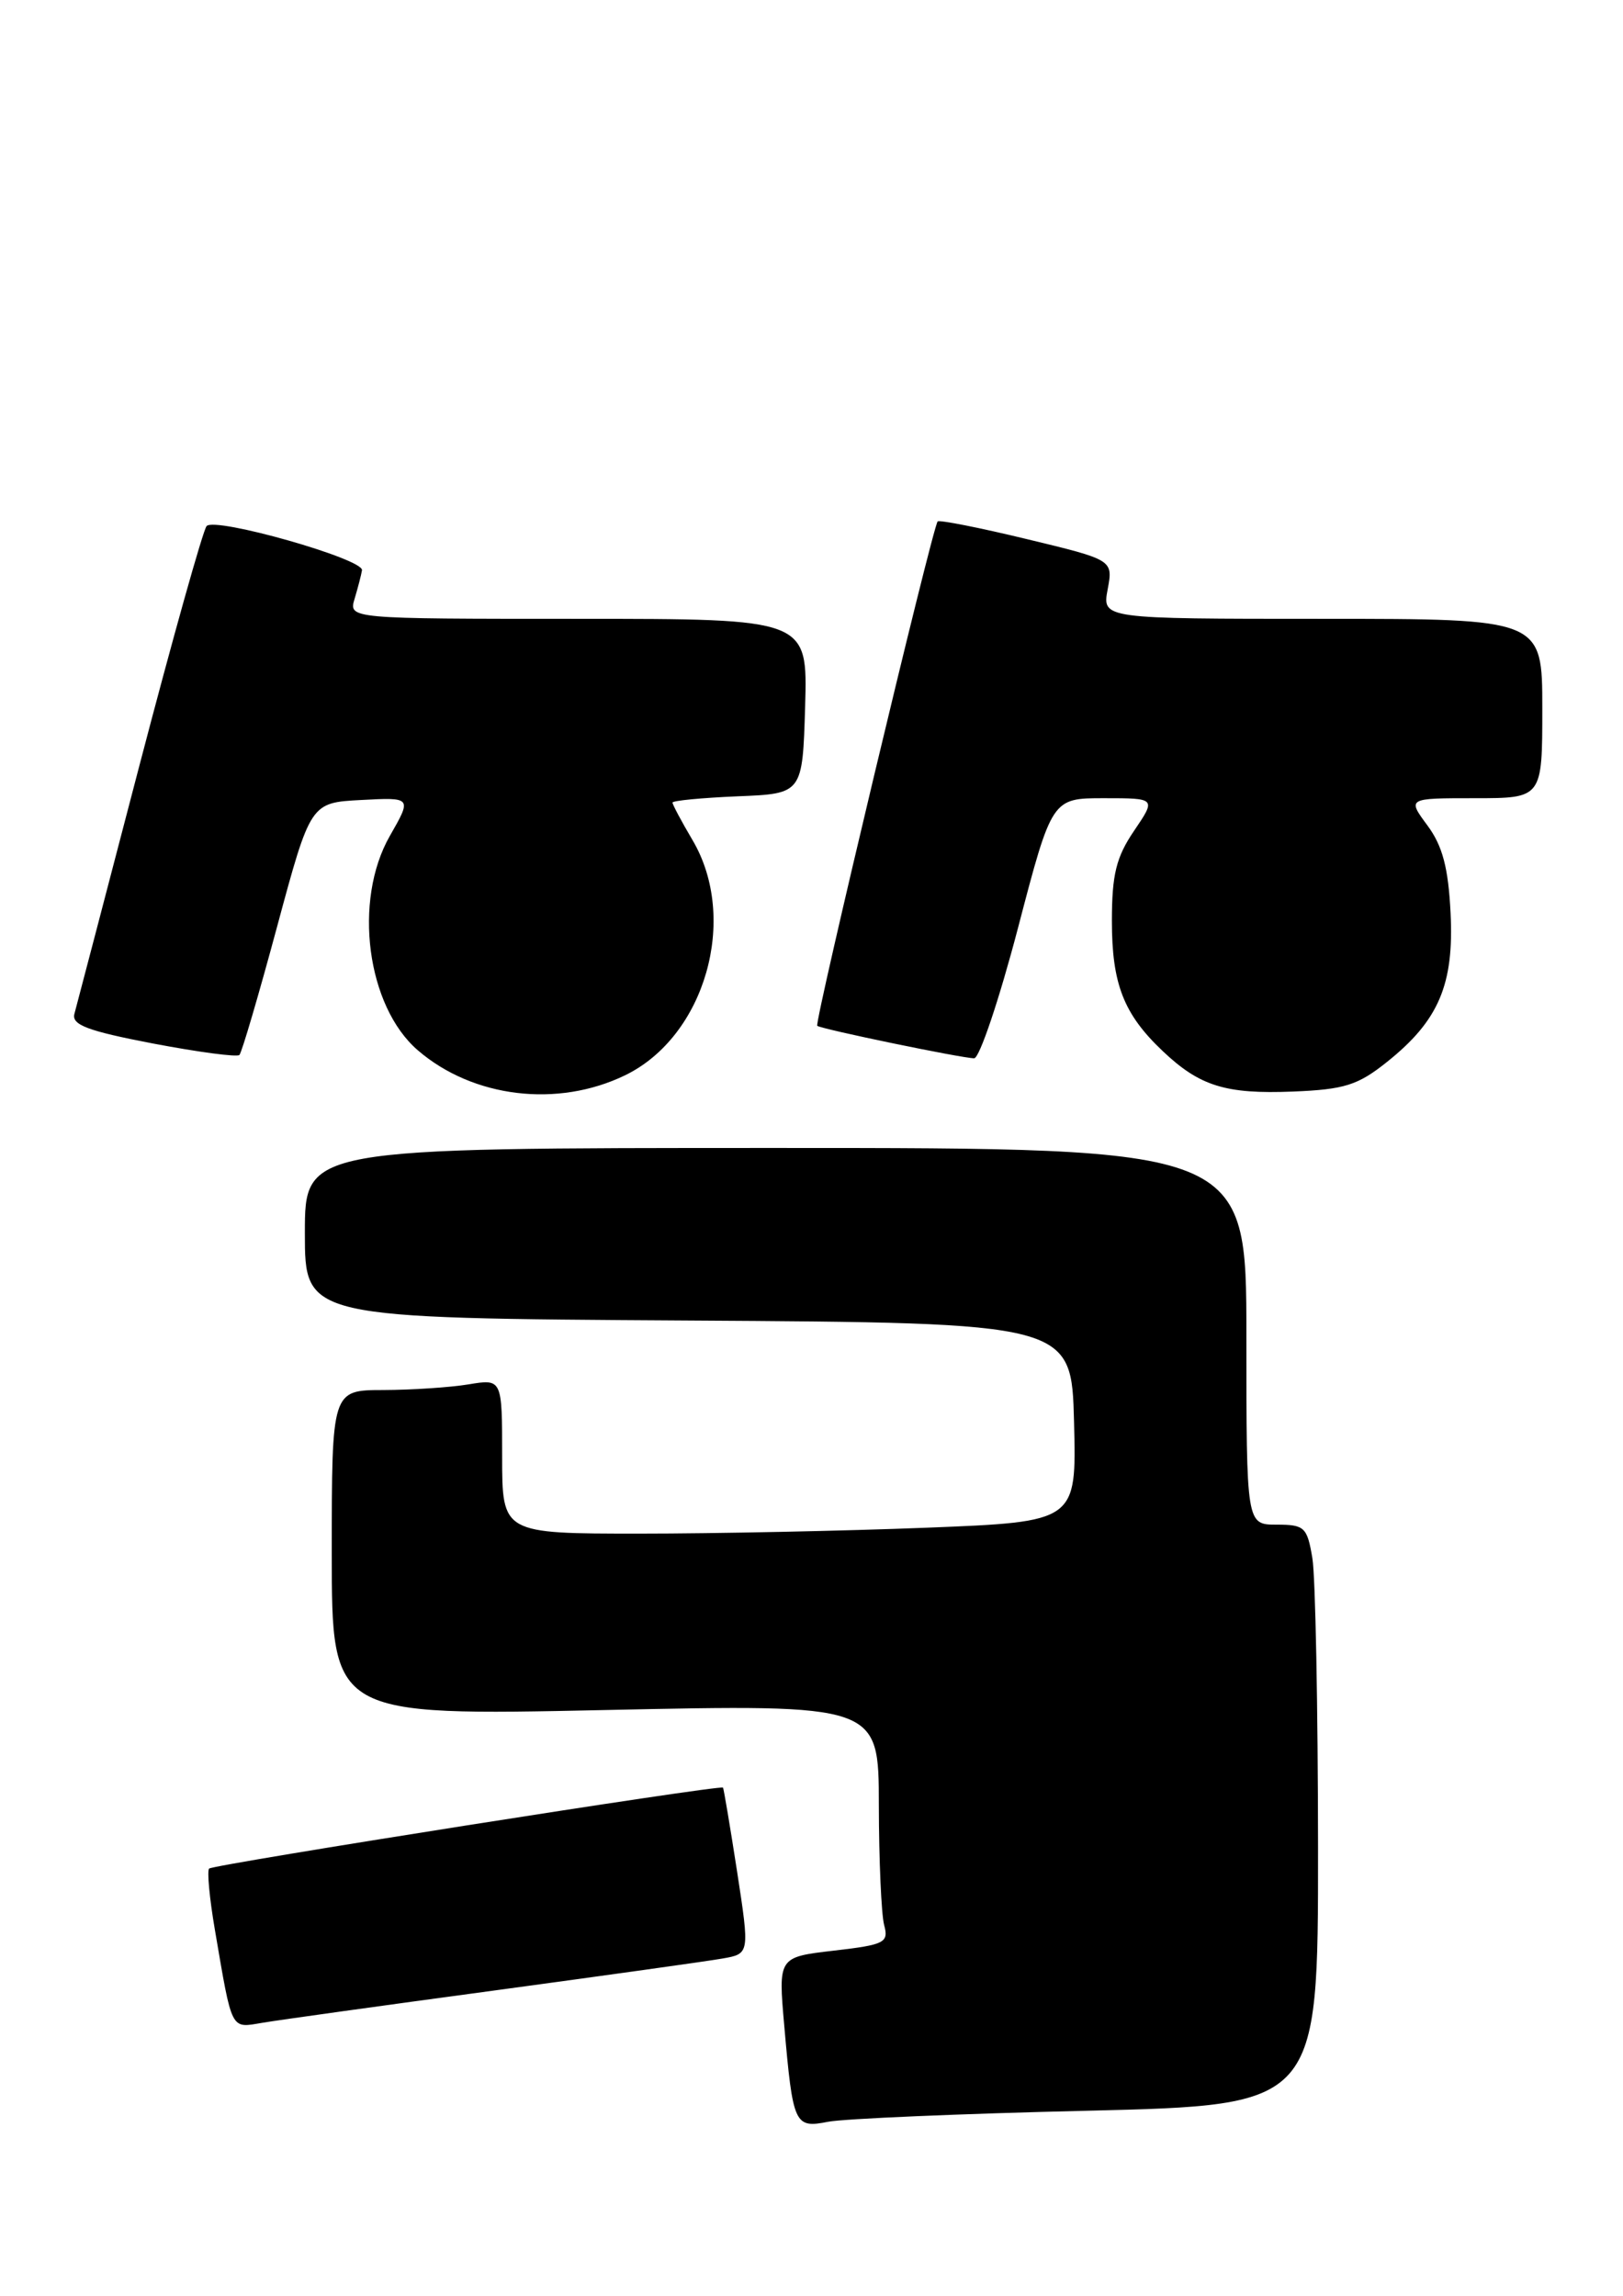 <?xml version="1.0" encoding="UTF-8" standalone="no"?>
<!DOCTYPE svg PUBLIC "-//W3C//DTD SVG 1.1//EN" "http://www.w3.org/Graphics/SVG/1.1/DTD/svg11.dtd" >
<svg xmlns="http://www.w3.org/2000/svg" xmlns:xlink="http://www.w3.org/1999/xlink" version="1.1" viewBox="0 0 181 256">
 <g >
 <path fill="currentColor"
d=" M 121.25 235.35 C 147.00 234.73 147.00 234.73 146.99 206.12 C 146.98 190.38 146.70 175.81 146.36 173.75 C 145.78 170.28 145.49 170.00 142.37 170.00 C 139.00 170.00 139.00 170.00 139.00 149.00 C 139.00 128.00 139.00 128.00 86.50 128.00 C 34.00 128.00 34.00 128.00 34.00 137.49 C 34.00 146.98 34.00 146.98 76.75 147.24 C 119.50 147.50 119.50 147.50 119.78 158.59 C 120.06 169.68 120.06 169.68 103.37 170.34 C 94.19 170.70 79.78 171.00 71.34 171.00 C 56.00 171.00 56.00 171.00 56.00 162.37 C 56.00 153.74 56.00 153.74 52.25 154.36 C 50.19 154.70 45.91 154.98 42.75 154.99 C 37.00 155.00 37.00 155.00 37.00 173.16 C 37.00 191.32 37.00 191.32 67.50 190.67 C 98.00 190.02 98.00 190.02 98.01 201.26 C 98.02 207.44 98.29 213.46 98.60 214.64 C 99.13 216.61 98.68 216.84 92.98 217.50 C 86.79 218.22 86.79 218.22 87.46 225.86 C 88.43 236.93 88.60 237.32 92.35 236.58 C 94.08 236.24 107.09 235.68 121.25 235.35 Z  M 55.00 221.96 C 67.38 220.28 78.88 218.68 80.56 218.38 C 83.61 217.85 83.61 217.85 82.20 208.67 C 81.42 203.63 80.71 199.42 80.63 199.32 C 80.33 198.98 23.77 207.89 23.32 208.35 C 23.08 208.59 23.36 211.65 23.96 215.15 C 25.92 226.62 25.68 226.14 29.28 225.54 C 31.05 225.24 42.62 223.63 55.00 221.96 Z  M 69.70 119.90 C 78.63 115.58 82.41 102.44 77.23 93.67 C 76.00 91.59 75.00 89.71 75.00 89.49 C 75.00 89.27 78.26 88.96 82.25 88.79 C 89.50 88.50 89.50 88.50 89.79 78.75 C 90.07 69.00 90.07 69.00 64.47 69.00 C 38.87 69.00 38.87 69.00 39.55 66.75 C 39.92 65.51 40.29 64.09 40.37 63.58 C 40.55 62.32 23.97 57.61 23.04 58.66 C 22.64 59.12 19.25 71.20 15.51 85.50 C 11.78 99.80 8.53 112.19 8.30 113.04 C 7.96 114.27 9.76 114.95 17.05 116.35 C 22.10 117.31 26.44 117.89 26.70 117.63 C 26.96 117.37 28.85 110.94 30.90 103.33 C 34.63 89.50 34.63 89.50 40.28 89.20 C 45.94 88.90 45.94 88.90 43.48 93.20 C 39.35 100.42 40.90 112.22 46.61 117.12 C 52.76 122.41 62.19 123.54 69.70 119.90 Z  M 154.69 118.40 C 160.45 113.80 162.17 109.77 161.77 101.79 C 161.52 96.77 160.88 94.32 159.19 92.04 C 156.94 89.00 156.94 89.00 164.47 89.00 C 172.00 89.00 172.00 89.00 172.00 79.00 C 172.00 69.00 172.00 69.00 147.45 69.00 C 122.91 69.00 122.91 69.00 123.53 65.71 C 124.14 62.43 124.14 62.43 114.51 60.11 C 109.22 58.83 104.74 57.95 104.57 58.14 C 103.98 58.81 90.78 114.11 91.14 114.38 C 91.65 114.76 107.32 118.00 108.64 118.00 C 109.23 118.00 111.43 111.47 113.52 103.50 C 117.31 89.00 117.31 89.00 123.12 89.00 C 128.94 89.00 128.94 89.00 126.47 92.64 C 124.48 95.57 124.00 97.52 124.00 102.69 C 124.00 109.71 125.31 113.07 129.66 117.19 C 133.79 121.11 136.69 122.01 144.19 121.71 C 149.93 121.48 151.43 121.01 154.69 118.40 Z "/>
</g>
</svg>